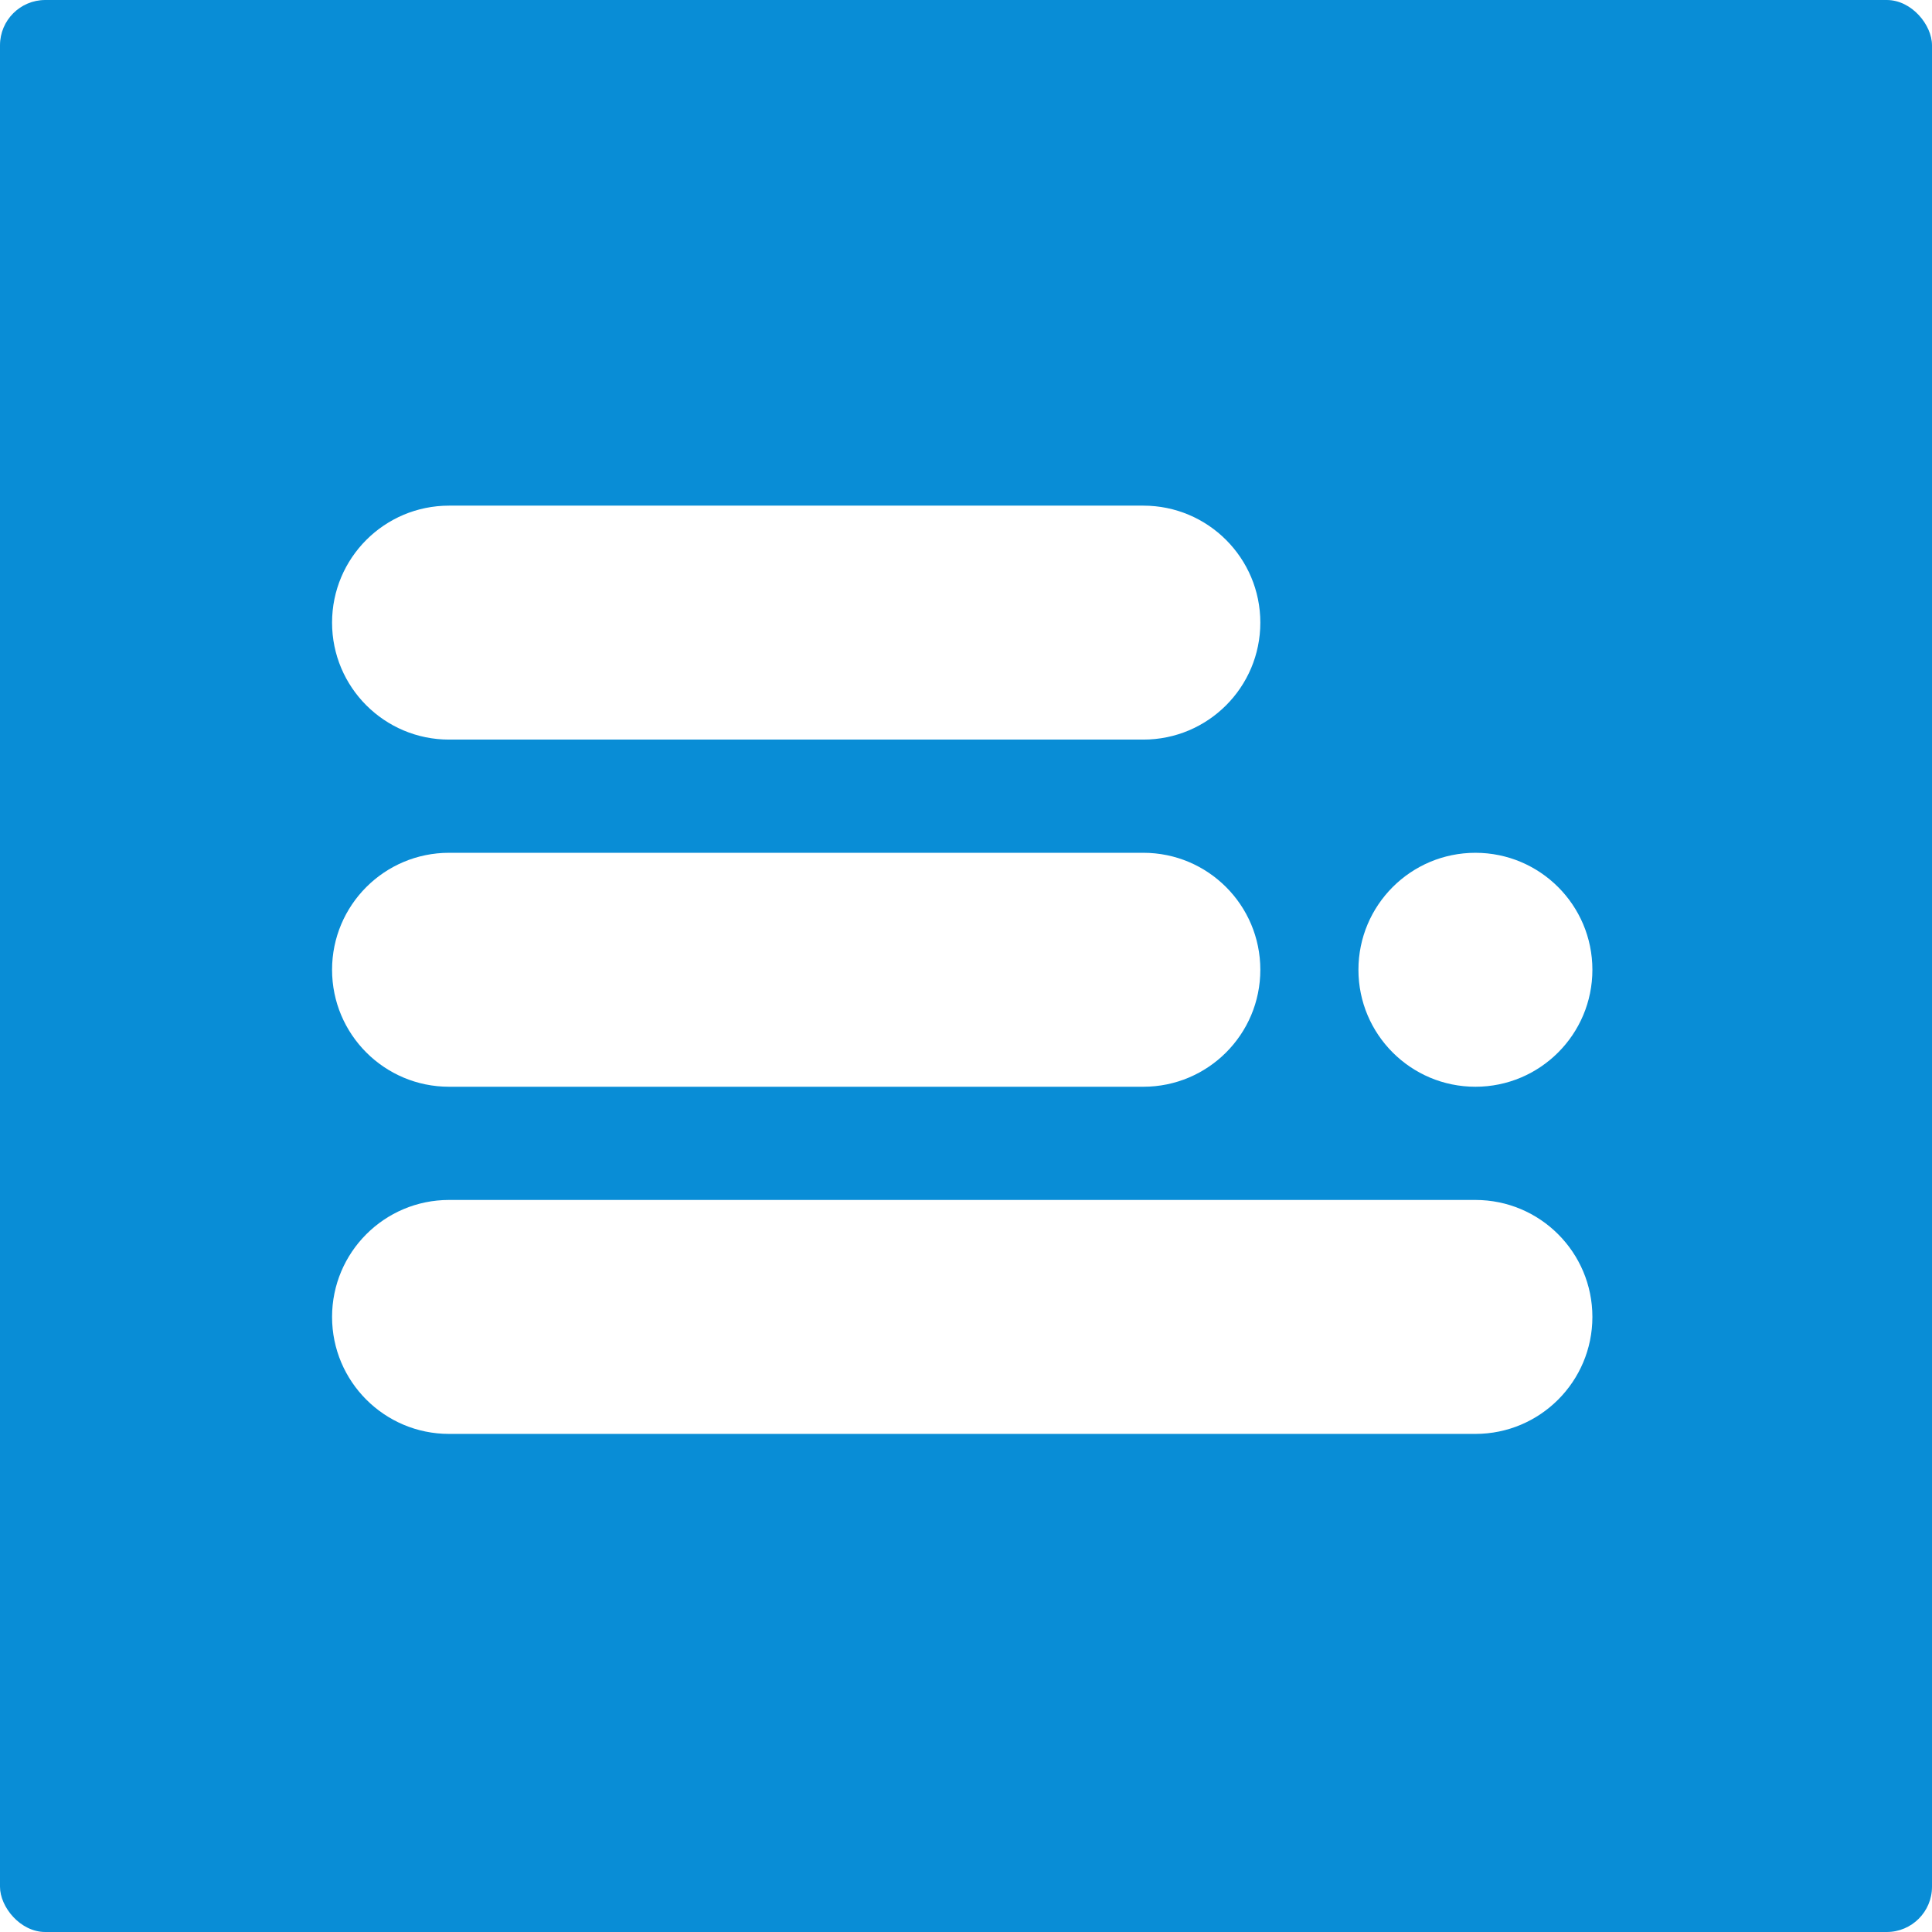 <svg fill="none" height="256" viewBox="0 0 256 256" width="256" xmlns="http://www.w3.org/2000/svg" xmlns:xlink="http://www.w3.org/1999/xlink"><rect x="0" y="0" width="256" height="256" fill="#333333" stroke="none"/><clipPath id="a"><path d="m0 0h256v256h-256z"/></clipPath><g clip-path="url(#a)"><path d="m0 0h256v256h-256z" fill="#fff"/><rect fill="#098dd6" height="256" rx="6" width="256"/><g fill="#fff"><path d="m44 128.5c0-8.56 6.94-15.5 15.5-15.5h92c8.56 0 15.5 6.94 15.5 15.5 0 8.56-6.94 15.5-15.5 15.5h-92c-8.56 0-15.5-6.94-15.5-15.5z"/><path d="m44 82.5c0-8.56 6.94-15.5 15.5-15.5h92c8.56 0 15.5 6.94 15.5 15.5 0 8.56-6.94 15.5-15.5 15.5h-92c-8.56 0-15.5-6.94-15.5-15.5z"/><path d="m180 128.5c0-8.56 6.94-15.5 15.5-15.5 8.56 0 15.5 6.94 15.5 15.5 0 8.56-6.94 15.5-15.5 15.5-8.56 0-15.5-6.94-15.5-15.5z"/><path d="m44 174.5c0-8.56 6.94-15.5 15.5-15.5h136c8.56 0 15.5 6.94 15.5 15.5 0 8.56-6.94 15.5-15.5 15.5h-136c-8.56 0-15.5-6.94-15.5-15.5z"/></g></g></svg>